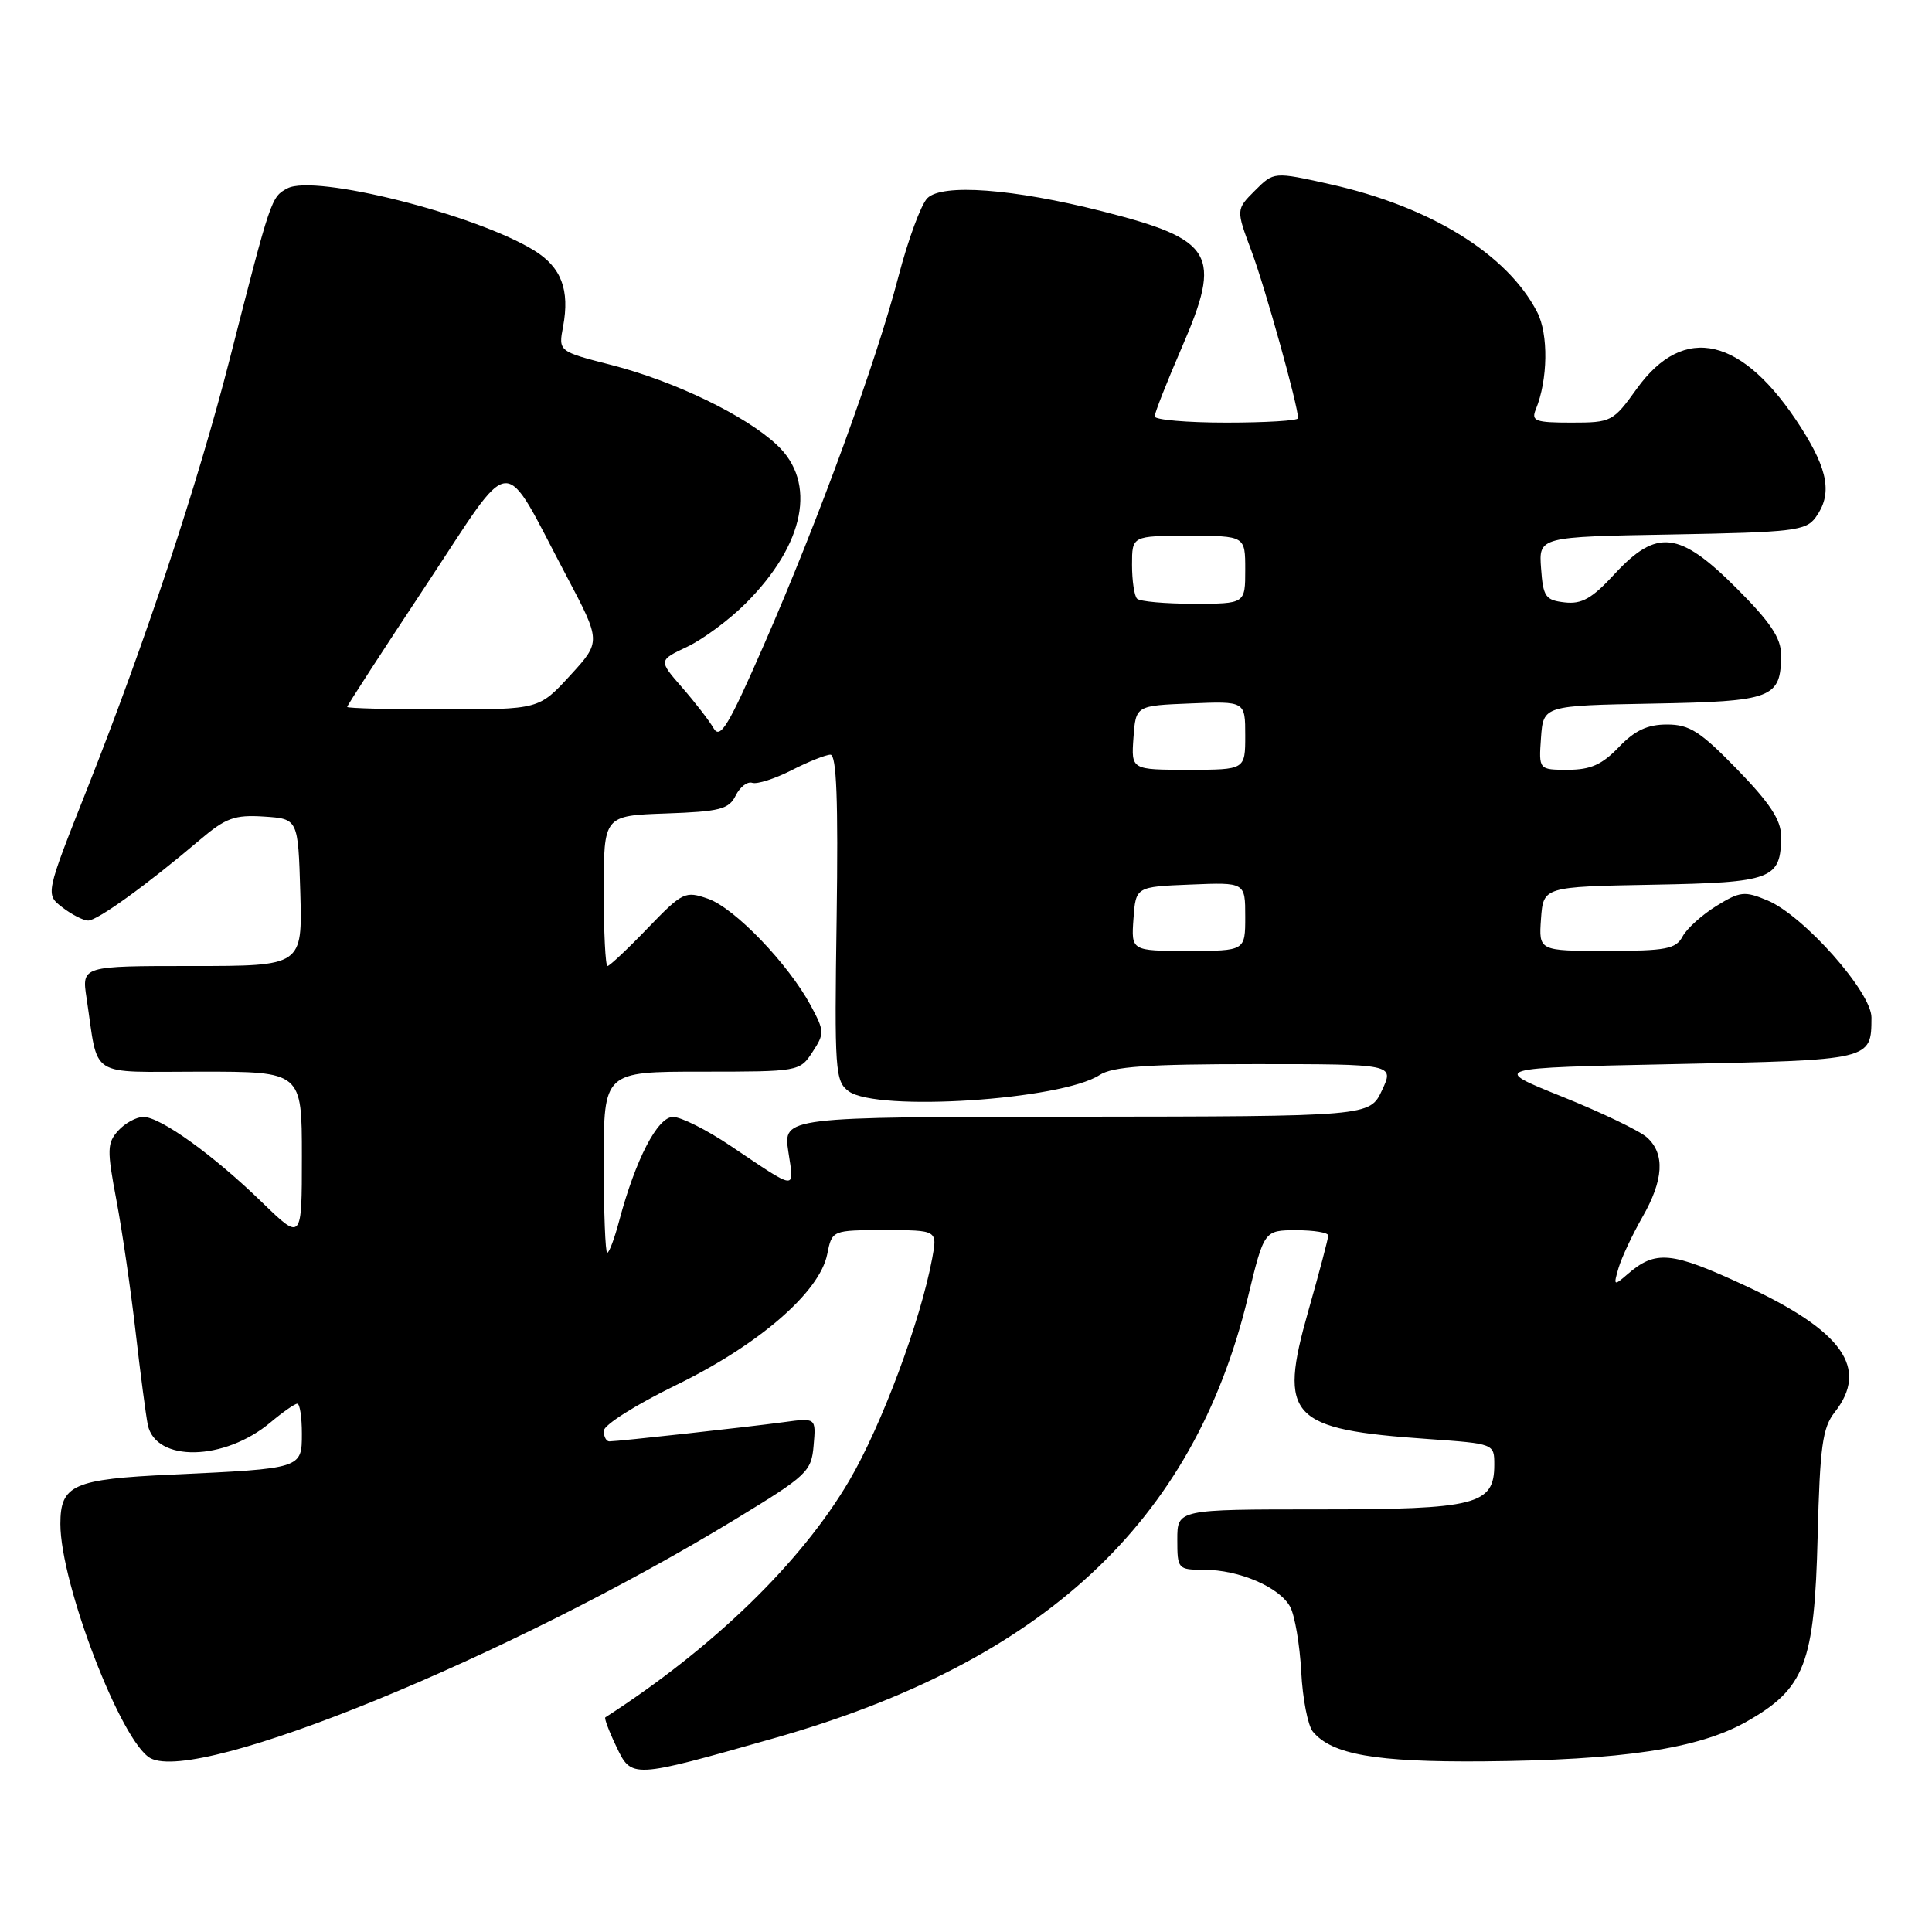 <?xml version="1.0" encoding="UTF-8" standalone="no"?>
<!DOCTYPE svg PUBLIC "-//W3C//DTD SVG 1.1//EN" "http://www.w3.org/Graphics/SVG/1.1/DTD/svg11.dtd" >
<svg xmlns="http://www.w3.org/2000/svg" xmlns:xlink="http://www.w3.org/1999/xlink" version="1.1" viewBox="0 0 256 256">
 <g >
 <path fill="currentColor"
d=" M 102.50 230.34 C 138.22 220.21 158.13 201.72 165.33 171.99 C 167.50 163.02 167.50 163.02 171.75 163.01 C 174.09 163.01 176.00 163.32 176.00 163.71 C 176.00 164.10 174.81 168.61 173.35 173.74 C 169.36 187.80 170.86 189.40 189.25 190.68 C 198.00 191.30 198.00 191.30 198.00 194.09 C 198.00 199.40 195.65 200.00 174.78 200.00 C 156.00 200.00 156.00 200.00 156.00 204.00 C 156.00 207.91 156.08 208.00 159.53 208.00 C 164.19 208.00 169.56 210.31 170.96 212.92 C 171.57 214.07 172.23 217.93 172.42 221.51 C 172.60 225.08 173.30 228.65 173.96 229.45 C 176.48 232.49 182.28 233.50 196.50 233.39 C 215.01 233.23 225.06 231.72 231.40 228.14 C 239.17 223.75 240.43 220.47 240.85 203.53 C 241.15 191.66 241.49 189.20 243.10 187.14 C 247.69 181.31 244.19 176.36 231.19 170.33 C 221.42 165.80 219.38 165.61 215.62 168.87 C 213.83 170.42 213.77 170.38 214.47 168.00 C 214.88 166.62 216.29 163.62 217.60 161.32 C 220.45 156.37 220.65 152.90 218.24 150.72 C 217.27 149.84 212.21 147.41 206.99 145.31 C 197.50 141.50 197.50 141.50 221.79 141.00 C 248.09 140.46 247.95 140.49 247.98 134.83 C 248.00 131.47 238.97 121.30 234.20 119.31 C 231.16 118.04 230.56 118.11 227.42 120.05 C 225.53 121.22 223.51 123.04 222.95 124.09 C 222.06 125.75 220.77 126.00 212.91 126.00 C 203.89 126.00 203.89 126.00 204.19 121.75 C 204.50 117.50 204.50 117.50 219.00 117.23 C 234.90 116.94 236.00 116.52 236.00 110.77 C 236.00 108.66 234.51 106.40 230.20 101.96 C 225.29 96.91 223.87 96.00 220.89 96.00 C 218.29 96.00 216.63 96.78 214.50 99.00 C 212.28 101.32 210.75 102.00 207.76 102.00 C 203.89 102.00 203.89 102.00 204.19 97.75 C 204.50 93.50 204.50 93.50 219.00 93.23 C 234.92 92.94 236.00 92.53 236.00 86.73 C 236.00 84.54 234.57 82.41 230.08 77.92 C 222.52 70.36 219.53 70.01 213.93 76.07 C 210.95 79.31 209.58 80.08 207.33 79.82 C 204.78 79.53 204.47 79.08 204.20 75.32 C 203.89 71.13 203.89 71.13 221.53 70.82 C 237.63 70.53 239.29 70.33 240.58 68.56 C 242.80 65.52 242.28 62.34 238.62 56.62 C 230.94 44.61 223.16 42.78 216.89 51.50 C 213.74 55.88 213.52 56.00 208.22 56.00 C 203.44 56.00 202.87 55.79 203.50 54.25 C 205.11 50.33 205.20 44.28 203.68 41.35 C 199.70 33.64 189.51 27.36 176.19 24.40 C 168.79 22.75 168.79 22.75 166.28 25.26 C 163.77 27.77 163.77 27.77 165.85 33.33 C 167.65 38.15 172.00 53.76 172.00 55.42 C 172.00 55.74 167.72 56.00 162.50 56.00 C 157.28 56.00 153.00 55.63 153.00 55.18 C 153.00 54.72 154.61 50.63 156.58 46.08 C 161.98 33.64 160.88 31.76 146.03 27.99 C 134.22 25.00 124.84 24.30 122.88 26.26 C 122.04 27.10 120.32 31.77 119.05 36.64 C 116.10 47.97 108.46 68.91 101.24 85.41 C 96.52 96.21 95.43 98.02 94.55 96.49 C 93.97 95.48 92.09 93.05 90.37 91.08 C 87.25 87.50 87.25 87.50 91.06 85.70 C 93.15 84.71 96.65 82.12 98.82 79.94 C 106.66 72.10 108.27 63.93 102.95 58.96 C 98.77 55.04 89.40 50.52 81.00 48.36 C 73.99 46.56 73.99 46.56 74.61 43.28 C 75.52 38.40 74.38 35.39 70.75 33.17 C 62.97 28.39 41.67 23.04 38.08 24.96 C 35.93 26.11 35.91 26.18 30.46 47.50 C 26.24 64.02 19.26 85.05 11.56 104.50 C 6.01 118.50 6.01 118.50 8.26 120.23 C 9.49 121.18 11.03 121.97 11.67 121.98 C 12.88 122.00 19.49 117.23 26.48 111.29 C 29.92 108.37 31.08 107.95 34.98 108.20 C 39.50 108.50 39.50 108.50 39.79 118.25 C 40.07 128.00 40.07 128.00 25.45 128.00 C 10.82 128.00 10.82 128.00 11.47 132.25 C 13.10 143.06 11.46 142.00 26.58 142.00 C 40.00 142.00 40.00 142.00 40.00 153.22 C 40.00 164.43 40.00 164.43 34.75 159.34 C 28.28 153.05 21.26 148.00 19.00 148.00 C 18.07 148.00 16.57 148.82 15.67 149.81 C 14.18 151.46 14.16 152.34 15.43 159.06 C 16.20 163.15 17.34 171.00 17.97 176.50 C 18.60 182.00 19.33 187.53 19.58 188.79 C 20.62 193.79 29.74 193.61 35.85 188.47 C 37.47 187.11 39.06 186.00 39.39 186.00 C 39.73 186.00 40.00 187.78 40.00 189.95 C 40.00 194.61 40.05 194.59 22.79 195.39 C 9.69 195.99 8.00 196.74 8.00 201.93 C 8.00 209.87 16.09 230.91 19.94 232.97 C 26.33 236.39 67.42 219.59 97.50 201.27 C 106.98 195.50 107.52 194.99 107.81 191.52 C 108.13 187.86 108.13 187.86 103.81 188.45 C 99.16 189.08 81.98 190.98 80.75 190.99 C 80.34 191.00 80.00 190.37 80.00 189.60 C 80.00 188.82 84.24 186.14 89.55 183.55 C 100.53 178.21 108.61 171.22 109.61 166.20 C 110.25 163.00 110.25 163.00 117.24 163.00 C 124.22 163.00 124.22 163.00 123.52 166.75 C 121.97 175.06 116.80 188.93 112.53 196.19 C 106.17 207.03 94.51 218.35 80.21 227.56 C 80.05 227.67 80.69 229.39 81.65 231.39 C 83.70 235.69 83.61 235.70 102.50 230.34 Z  M 80.00 154.00 C 80.00 142.00 80.00 142.00 92.98 142.00 C 105.84 142.00 105.97 141.98 107.65 139.41 C 109.27 136.95 109.25 136.63 107.43 133.24 C 104.46 127.72 97.33 120.31 93.82 119.09 C 90.78 118.03 90.45 118.19 85.82 122.99 C 83.17 125.75 80.77 128.00 80.50 128.00 C 80.22 128.00 80.00 123.52 80.00 118.04 C 80.00 108.08 80.00 108.08 88.22 107.79 C 95.40 107.54 96.58 107.23 97.48 105.42 C 98.05 104.27 99.04 103.51 99.68 103.73 C 100.33 103.94 102.67 103.19 104.89 102.06 C 107.10 100.93 109.43 100.00 110.04 100.00 C 110.85 100.00 111.08 106.08 110.86 121.60 C 110.56 141.93 110.66 143.28 112.46 144.60 C 116.22 147.34 140.62 145.76 145.71 142.44 C 147.44 141.32 151.99 141.00 166.34 141.00 C 184.75 141.00 184.75 141.00 183.12 144.47 C 181.50 147.93 181.50 147.93 142.64 147.97 C 103.77 148.00 103.77 148.00 104.46 152.61 C 105.24 157.80 105.78 157.86 96.80 151.83 C 93.67 149.72 90.24 148.00 89.18 148.00 C 87.13 148.00 84.23 153.59 82.05 161.75 C 81.43 164.09 80.72 166.00 80.46 166.00 C 80.21 166.00 80.00 160.60 80.00 154.00 Z  M 150.19 121.75 C 150.50 117.50 150.50 117.50 157.75 117.21 C 165.00 116.91 165.00 116.91 165.00 121.46 C 165.00 126.00 165.00 126.00 157.44 126.00 C 149.89 126.00 149.89 126.00 150.19 121.75 Z  M 150.19 97.75 C 150.50 93.50 150.50 93.50 157.75 93.21 C 165.00 92.91 165.00 92.91 165.00 97.46 C 165.00 102.00 165.00 102.00 157.44 102.00 C 149.89 102.00 149.89 102.00 150.19 97.75 Z  M 46.00 93.67 C 46.00 93.49 50.67 86.28 56.38 77.66 C 68.30 59.65 66.32 59.80 75.03 76.26 C 79.66 85.02 79.66 85.02 75.54 89.51 C 71.42 94.00 71.42 94.00 58.71 94.00 C 51.72 94.00 46.00 93.85 46.00 93.67 Z  M 150.67 79.33 C 150.30 78.97 150.00 76.94 150.00 74.83 C 150.00 71.00 150.00 71.00 157.50 71.00 C 165.00 71.00 165.00 71.00 165.00 75.50 C 165.00 80.00 165.00 80.00 158.17 80.00 C 154.41 80.00 151.03 79.70 150.67 79.33 Z "/>
</g>
</svg>